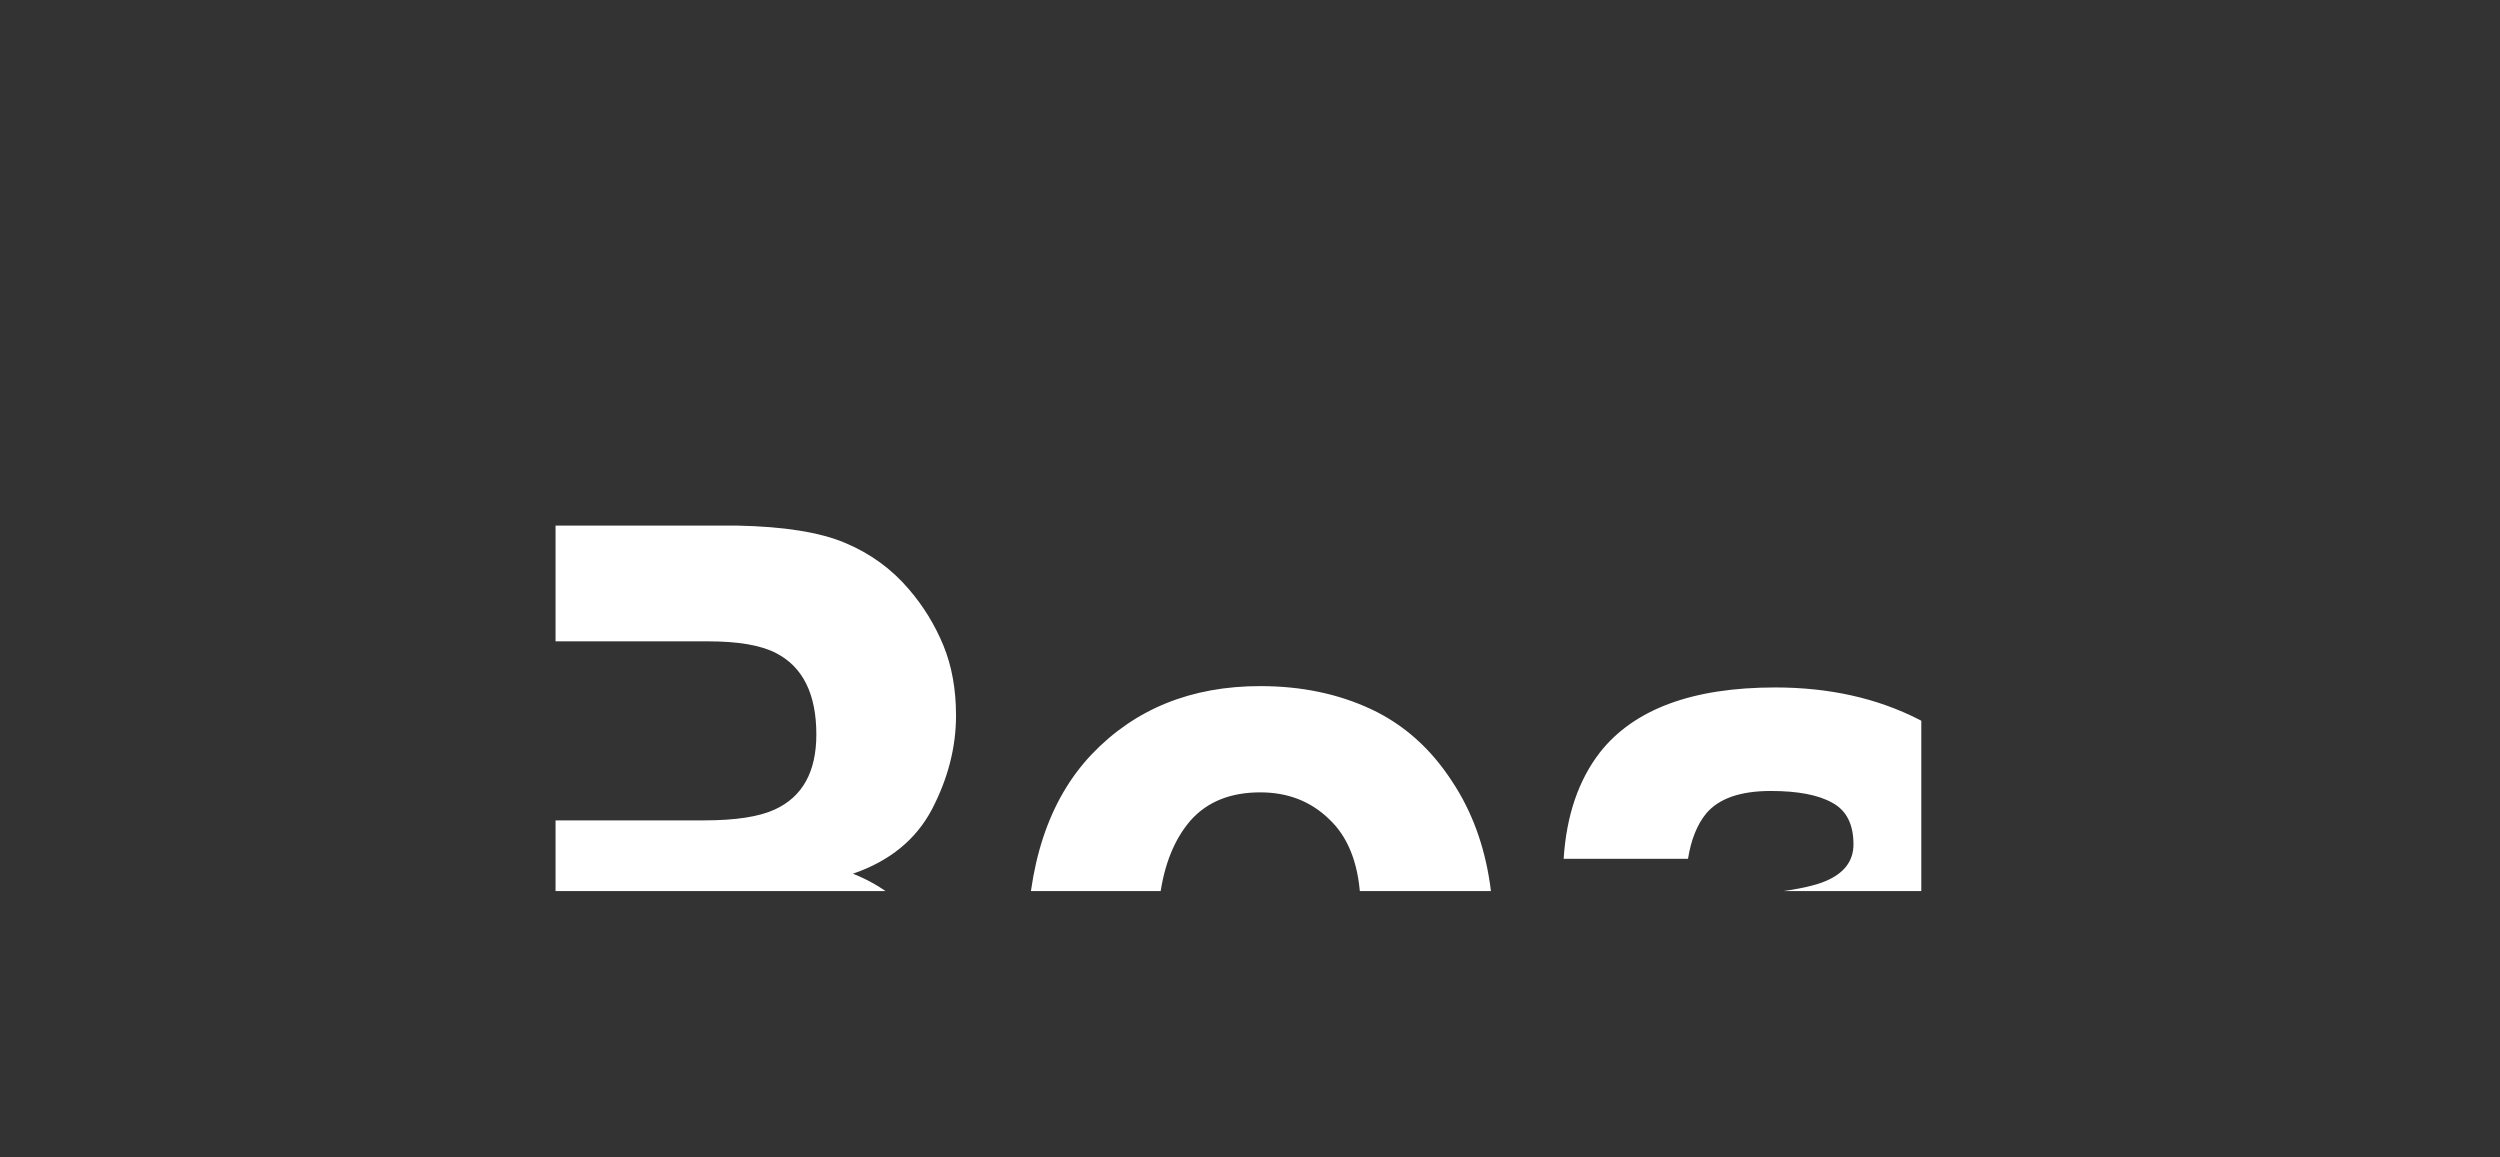 <svg width="54" height="25" viewBox="0 0 54 25" fill="none" xmlns="http://www.w3.org/2000/svg">
<rect x="0" y="0" width="54" height="25" fill="#333333" stroke="none"/>
<g clip-path="url(#clip0_5_75)">
<g clip-path="url(#clip1_5_75)">
<path d="M11.803 13.853V17.72H15.211C15.888 17.72 16.396 17.642 16.734 17.486C17.333 17.212 17.633 16.672 17.633 15.865C17.633 14.992 17.343 14.406 16.763 14.107C16.438 13.938 15.95 13.853 15.299 13.853H11.803ZM15.924 11.353C16.933 11.373 17.707 11.496 18.248 11.724C18.795 11.952 19.257 12.287 19.634 12.73C19.947 13.095 20.194 13.498 20.377 13.941C20.559 14.384 20.65 14.888 20.65 15.454C20.65 16.138 20.478 16.812 20.133 17.476C19.788 18.134 19.218 18.599 18.424 18.872C19.088 19.139 19.556 19.52 19.83 20.015C20.11 20.503 20.25 21.252 20.25 22.261V23.228C20.25 23.886 20.276 24.331 20.328 24.566C20.406 24.937 20.588 25.21 20.875 25.386V25.747H17.564C17.473 25.428 17.408 25.171 17.369 24.976C17.291 24.572 17.248 24.159 17.242 23.736L17.222 22.398C17.209 21.48 17.04 20.868 16.715 20.562C16.396 20.256 15.793 20.103 14.908 20.103H11.803V25.747H8.863V11.353H15.924ZM27.222 17.115C26.578 17.115 26.077 17.317 25.718 17.72C25.367 18.124 25.146 18.671 25.054 19.361H29.381C29.335 18.625 29.11 18.069 28.707 17.691C28.31 17.307 27.815 17.115 27.222 17.115ZM27.222 14.82C28.108 14.82 28.905 14.986 29.615 15.318C30.325 15.65 30.911 16.174 31.373 16.89C31.79 17.522 32.06 18.254 32.183 19.087C32.255 19.576 32.284 20.279 32.271 21.197H24.986C25.025 22.264 25.36 23.013 25.992 23.443C26.376 23.71 26.838 23.843 27.379 23.843C27.952 23.843 28.417 23.68 28.775 23.355C28.971 23.179 29.143 22.935 29.293 22.622H32.135C32.063 23.254 31.734 23.895 31.148 24.546C30.237 25.581 28.961 26.099 27.32 26.099C25.966 26.099 24.771 25.663 23.736 24.791C22.701 23.918 22.183 22.499 22.183 20.533C22.183 18.69 22.649 17.277 23.58 16.294C24.517 15.311 25.732 14.82 27.222 14.82ZM40.025 20.572C39.849 20.682 39.67 20.773 39.488 20.845C39.312 20.91 39.068 20.972 38.756 21.031L38.131 21.148C37.545 21.252 37.125 21.379 36.871 21.529C36.441 21.783 36.226 22.177 36.226 22.71C36.226 23.186 36.356 23.531 36.617 23.745C36.884 23.954 37.206 24.058 37.584 24.058C38.183 24.058 38.733 23.882 39.234 23.531C39.742 23.179 40.006 22.538 40.025 21.607V20.572ZM38.336 19.273C38.85 19.208 39.218 19.126 39.439 19.029C39.836 18.86 40.035 18.596 40.035 18.238C40.035 17.802 39.882 17.502 39.576 17.339C39.276 17.17 38.834 17.085 38.248 17.085C37.59 17.085 37.125 17.248 36.851 17.574C36.656 17.815 36.526 18.14 36.461 18.55H33.775C33.834 17.619 34.094 16.854 34.556 16.255C35.292 15.318 36.555 14.849 38.346 14.849C39.511 14.849 40.546 15.08 41.451 15.542C42.356 16.005 42.808 16.877 42.808 18.16V23.042C42.808 23.381 42.815 23.791 42.828 24.273C42.847 24.637 42.903 24.885 42.994 25.015C43.085 25.145 43.222 25.253 43.404 25.337V25.747H40.377C40.292 25.533 40.233 25.331 40.201 25.142C40.168 24.953 40.142 24.738 40.123 24.497C39.739 24.914 39.296 25.269 38.795 25.562C38.196 25.907 37.519 26.079 36.763 26.079C35.8 26.079 35.002 25.806 34.371 25.259C33.746 24.706 33.433 23.925 33.433 22.916C33.433 21.607 33.938 20.66 34.947 20.074C35.5 19.755 36.314 19.527 37.388 19.39L38.336 19.273ZM49.215 14.849C49.859 14.849 50.432 14.992 50.933 15.279C51.435 15.559 51.842 15.949 52.154 16.451V11.373H54.976V25.747H52.271V24.273C51.874 24.904 51.422 25.363 50.914 25.65C50.406 25.936 49.775 26.079 49.019 26.079C47.776 26.079 46.728 25.578 45.875 24.576C45.028 23.567 44.605 22.274 44.605 20.699C44.605 18.882 45.022 17.453 45.855 16.412C46.695 15.37 47.815 14.849 49.215 14.849ZM49.82 23.736C50.608 23.736 51.207 23.443 51.617 22.857C52.027 22.271 52.232 21.512 52.232 20.581C52.232 19.279 51.903 18.348 51.246 17.788C50.842 17.45 50.373 17.281 49.84 17.281C49.026 17.281 48.427 17.59 48.043 18.208C47.665 18.82 47.476 19.582 47.476 20.494C47.476 21.477 47.668 22.264 48.053 22.857C48.443 23.443 49.032 23.736 49.82 23.736ZM74.976 14.869C75.445 14.869 75.907 14.96 76.363 15.142C76.819 15.324 77.232 15.643 77.603 16.099C77.903 16.47 78.105 16.926 78.209 17.466C78.274 17.824 78.306 18.348 78.306 19.038L78.287 25.747H75.435V18.97C75.435 18.567 75.37 18.235 75.24 17.974C74.993 17.479 74.537 17.232 73.873 17.232C73.105 17.232 72.574 17.551 72.281 18.189C72.131 18.527 72.056 18.934 72.056 19.41V25.747H69.254V19.41C69.254 18.778 69.189 18.319 69.058 18.033C68.824 17.518 68.365 17.261 67.681 17.261C66.887 17.261 66.353 17.518 66.08 18.033C65.93 18.326 65.855 18.762 65.855 19.341V25.747H63.033V15.123H65.738V16.675C66.083 16.122 66.409 15.728 66.715 15.494C67.255 15.077 67.955 14.869 68.814 14.869C69.628 14.869 70.286 15.048 70.787 15.406C71.191 15.738 71.496 16.164 71.705 16.685C72.069 16.06 72.522 15.601 73.062 15.308C73.635 15.015 74.273 14.869 74.976 14.869ZM85.65 23.785C86.464 23.785 87.089 23.495 87.525 22.916C87.961 22.336 88.179 21.512 88.179 20.445C88.179 19.377 87.961 18.557 87.525 17.984C87.089 17.404 86.464 17.115 85.65 17.115C84.836 17.115 84.208 17.404 83.765 17.984C83.329 18.557 83.111 19.377 83.111 20.445C83.111 21.512 83.329 22.336 83.765 22.916C84.208 23.495 84.836 23.785 85.65 23.785ZM91.099 20.445C91.099 22.007 90.65 23.345 89.752 24.458C88.853 25.565 87.489 26.119 85.66 26.119C83.831 26.119 82.467 25.565 81.568 24.458C80.67 23.345 80.221 22.007 80.221 20.445C80.221 18.908 80.67 17.577 81.568 16.451C82.467 15.324 83.831 14.761 85.66 14.761C87.489 14.761 88.853 15.324 89.752 16.451C90.65 17.577 91.099 18.908 91.099 20.445ZM98.883 14.849C98.935 14.849 98.977 14.852 99.01 14.859C99.049 14.859 99.13 14.862 99.254 14.869V17.72C99.078 17.701 98.922 17.688 98.785 17.681C98.648 17.675 98.537 17.671 98.453 17.671C97.333 17.671 96.581 18.036 96.197 18.765C95.982 19.175 95.875 19.807 95.875 20.66V25.747H93.072V15.103H95.728V16.958C96.158 16.249 96.532 15.764 96.851 15.503C97.372 15.067 98.049 14.849 98.883 14.849ZM105.094 17.115C104.449 17.115 103.948 17.317 103.59 17.72C103.238 18.124 103.017 18.671 102.926 19.361H107.252C107.206 18.625 106.982 18.069 106.578 17.691C106.181 17.307 105.686 17.115 105.094 17.115ZM105.094 14.82C105.979 14.82 106.776 14.986 107.486 15.318C108.196 15.65 108.782 16.174 109.244 16.89C109.661 17.522 109.931 18.254 110.054 19.087C110.126 19.576 110.155 20.279 110.142 21.197H102.857C102.896 22.264 103.232 23.013 103.863 23.443C104.247 23.71 104.709 23.843 105.25 23.843C105.823 23.843 106.288 23.68 106.646 23.355C106.842 23.179 107.014 22.935 107.164 22.622H110.006C109.934 23.254 109.605 23.895 109.019 24.546C108.108 25.581 106.832 26.099 105.191 26.099C103.837 26.099 102.642 25.663 101.607 24.791C100.572 23.918 100.054 22.499 100.054 20.533C100.054 18.69 100.52 17.277 101.451 16.294C102.388 15.311 103.603 14.82 105.094 14.82Z" fill="white"/>
</g>
<g clip-path="url(#clip2_5_75)">
<rect x="26.747" y="24.497" width="0.005" height="0.005" fill="white"/>
</g>
</g>
<defs>
<clipPath id="clip0_5_75">
<rect width="29.5" height="24.005" fill="white" transform="translate(12 0.497)"/>
</clipPath>
<clipPath id="clip1_5_75">
<rect width="29.5" height="13.5" fill="white" transform="translate(12 5.747)"/>
</clipPath>
<clipPath id="clip2_5_75">
<rect width="24.005" height="0.005" fill="white" transform="translate(14.747 24.497)"/>
</clipPath>
</defs>
</svg>
